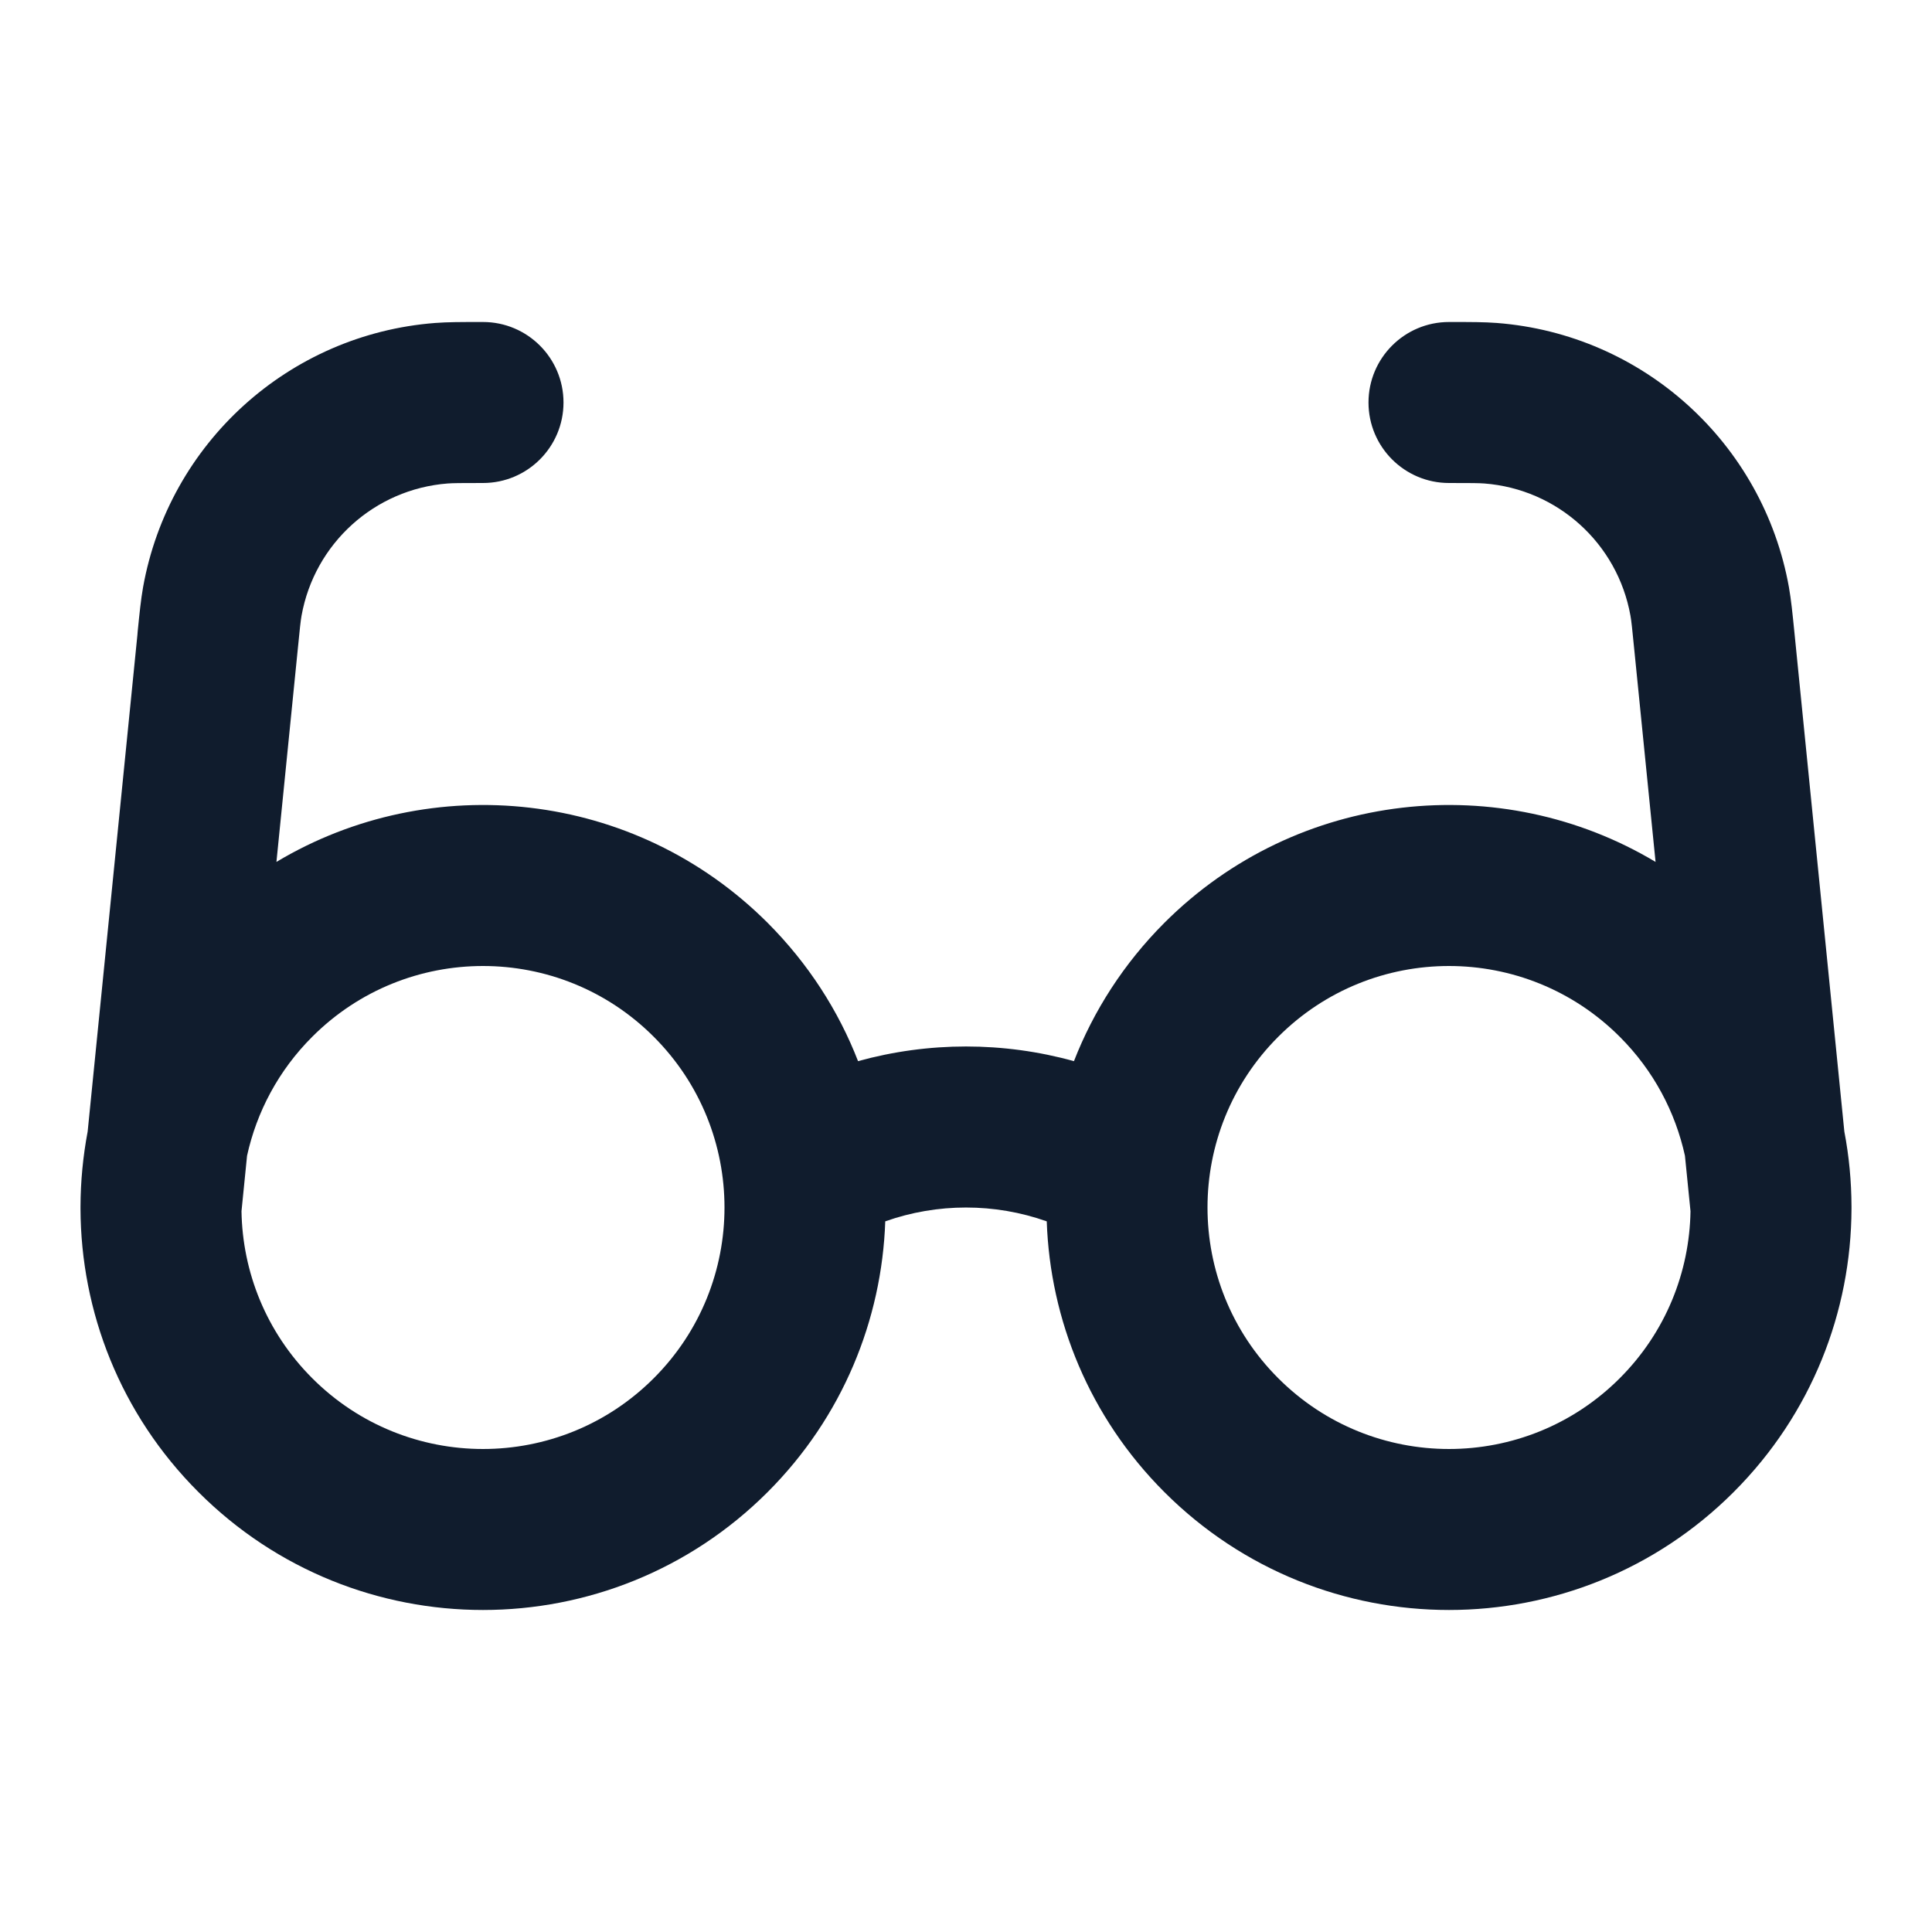 <svg width="24" height="24" viewBox="0 0 24 24" fill="none" xmlns="http://www.w3.org/2000/svg">
<path fill-rule="evenodd" clip-rule="evenodd" d="M5.961 4C5.974 4 5.987 4 6 4C6.552 4 7 4.448 7 5C7 5.552 6.552 6 6 6C5.715 6 5.628 6.001 5.561 6.006C4.653 6.076 3.907 6.751 3.746 7.648C3.734 7.715 3.725 7.801 3.697 8.085L3.434 10.707C5.355 9.557 7.881 9.81 9.536 11.464C10.041 11.97 10.416 12.556 10.659 13.182C11.536 12.939 12.465 12.939 13.341 13.182C13.585 12.556 13.959 11.97 14.464 11.464C16.119 9.81 18.645 9.557 20.566 10.707L20.303 8.085C20.275 7.801 20.266 7.715 20.254 7.648C20.094 6.751 19.348 6.076 18.439 6.006C18.372 6.001 18.285 6 18 6C17.448 6 17 5.552 17 5C17 4.448 17.448 4 18 4L18.039 4C18.268 4 18.439 4 18.594 4.012C20.41 4.152 21.902 5.503 22.223 7.296C22.25 7.449 22.267 7.619 22.29 7.847L22.911 14.056C22.97 14.364 22.999 14.676 23 14.988C23 14.997 23 15.006 23 15.015C22.996 16.29 22.508 17.563 21.536 18.535C19.583 20.488 16.417 20.488 14.464 18.535C13.532 17.603 13.045 16.393 13.003 15.172C12.356 14.943 11.645 14.943 10.997 15.172C10.955 16.393 10.468 17.603 9.536 18.535C7.583 20.488 4.417 20.488 2.465 18.535C1.492 17.563 1.004 16.29 1 15.015C1 15.006 1 14.997 1 14.988C1.001 14.676 1.031 14.364 1.089 14.056L1.707 7.886C1.708 7.872 1.709 7.859 1.71 7.847C1.733 7.619 1.75 7.449 1.777 7.296C2.098 5.503 3.59 4.152 5.406 4.012C5.561 4 5.732 4 5.961 4ZM3 15.046C3.012 15.799 3.305 16.547 3.879 17.121C5.05 18.293 6.95 18.293 8.121 17.121C9.293 15.95 9.293 14.05 8.121 12.879C6.95 11.707 5.05 11.707 3.879 12.879C3.457 13.3 3.188 13.816 3.069 14.357L3 15.046ZM20.931 14.357L21 15.046C20.988 15.799 20.695 16.547 20.121 17.121C18.95 18.293 17.05 18.293 15.879 17.121C14.707 15.95 14.707 14.05 15.879 12.879C17.05 11.707 18.95 11.707 20.121 12.879C20.543 13.3 20.812 13.816 20.931 14.357Z" fill="#101C2D"/>
</svg>
